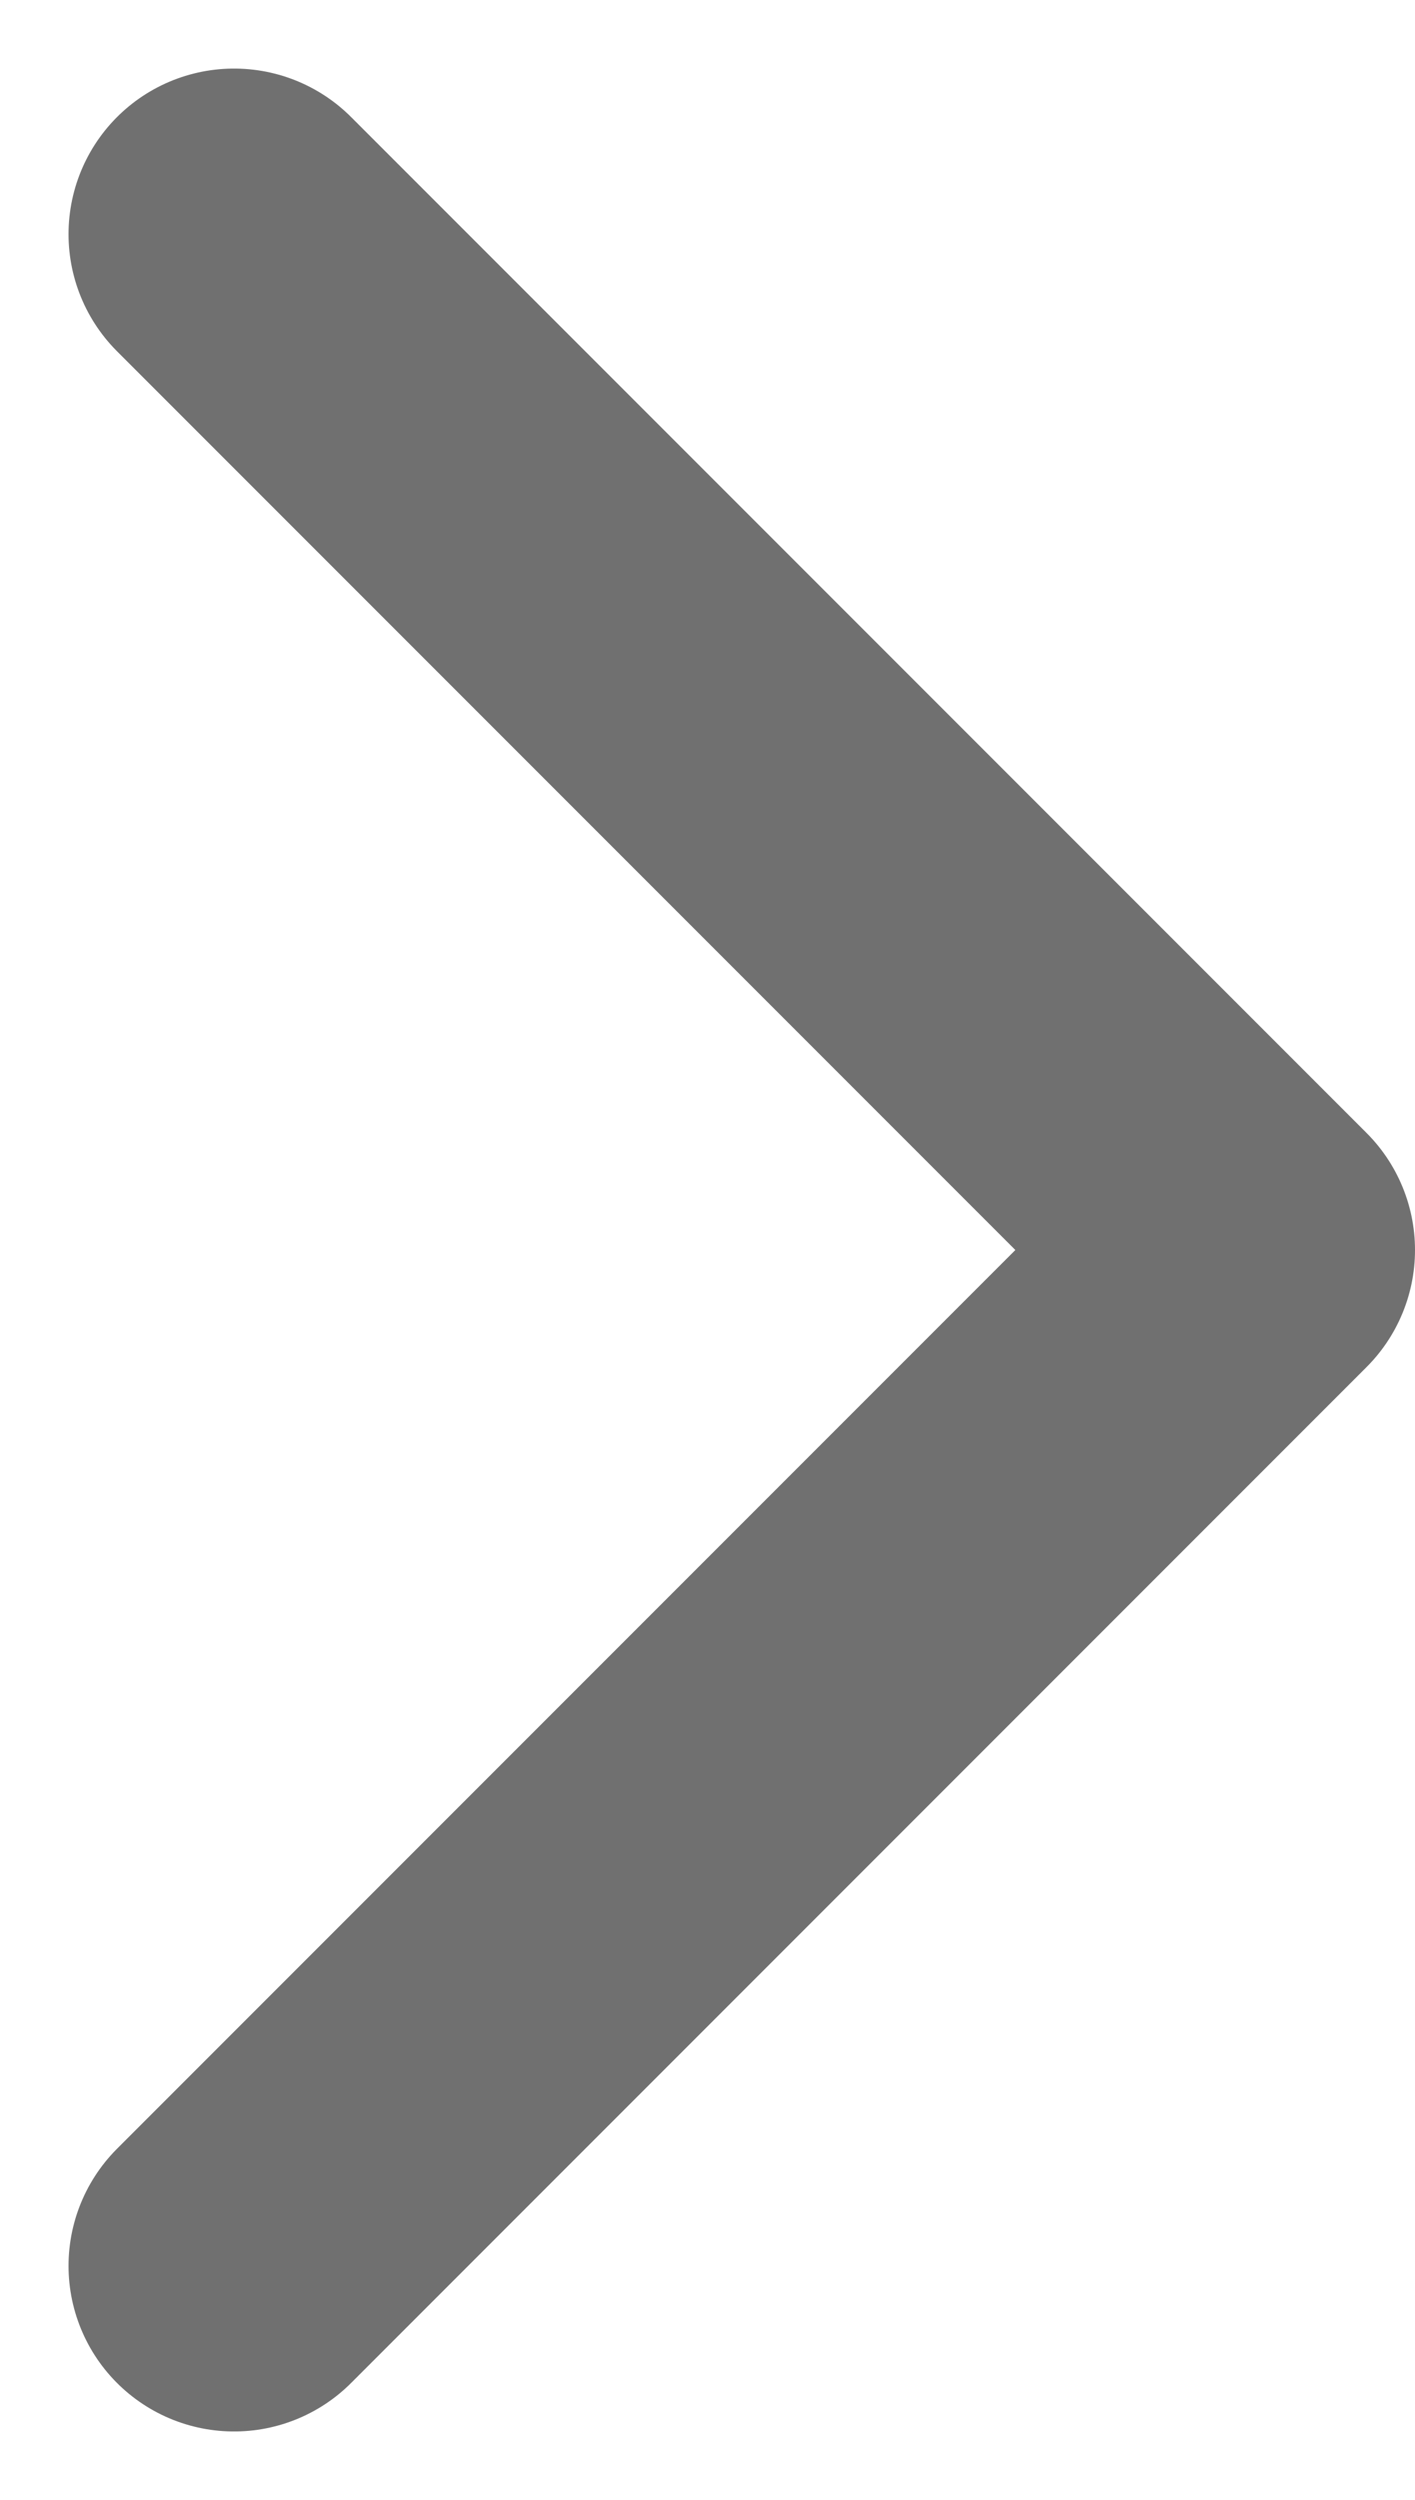 <svg xmlns="http://www.w3.org/2000/svg" width="8.548" height="15.097" viewBox="0 0 8.548 15.097">
  <path id="Trazado_44" data-name="Trazado 44" d="M460.866,1924l6.134,6.134-6.134,6.134" transform="translate(-459.452 -1922.586)" fill="none" stroke="#707070" stroke-linecap="round" stroke-linejoin="round" stroke-width="2"/>
</svg>
